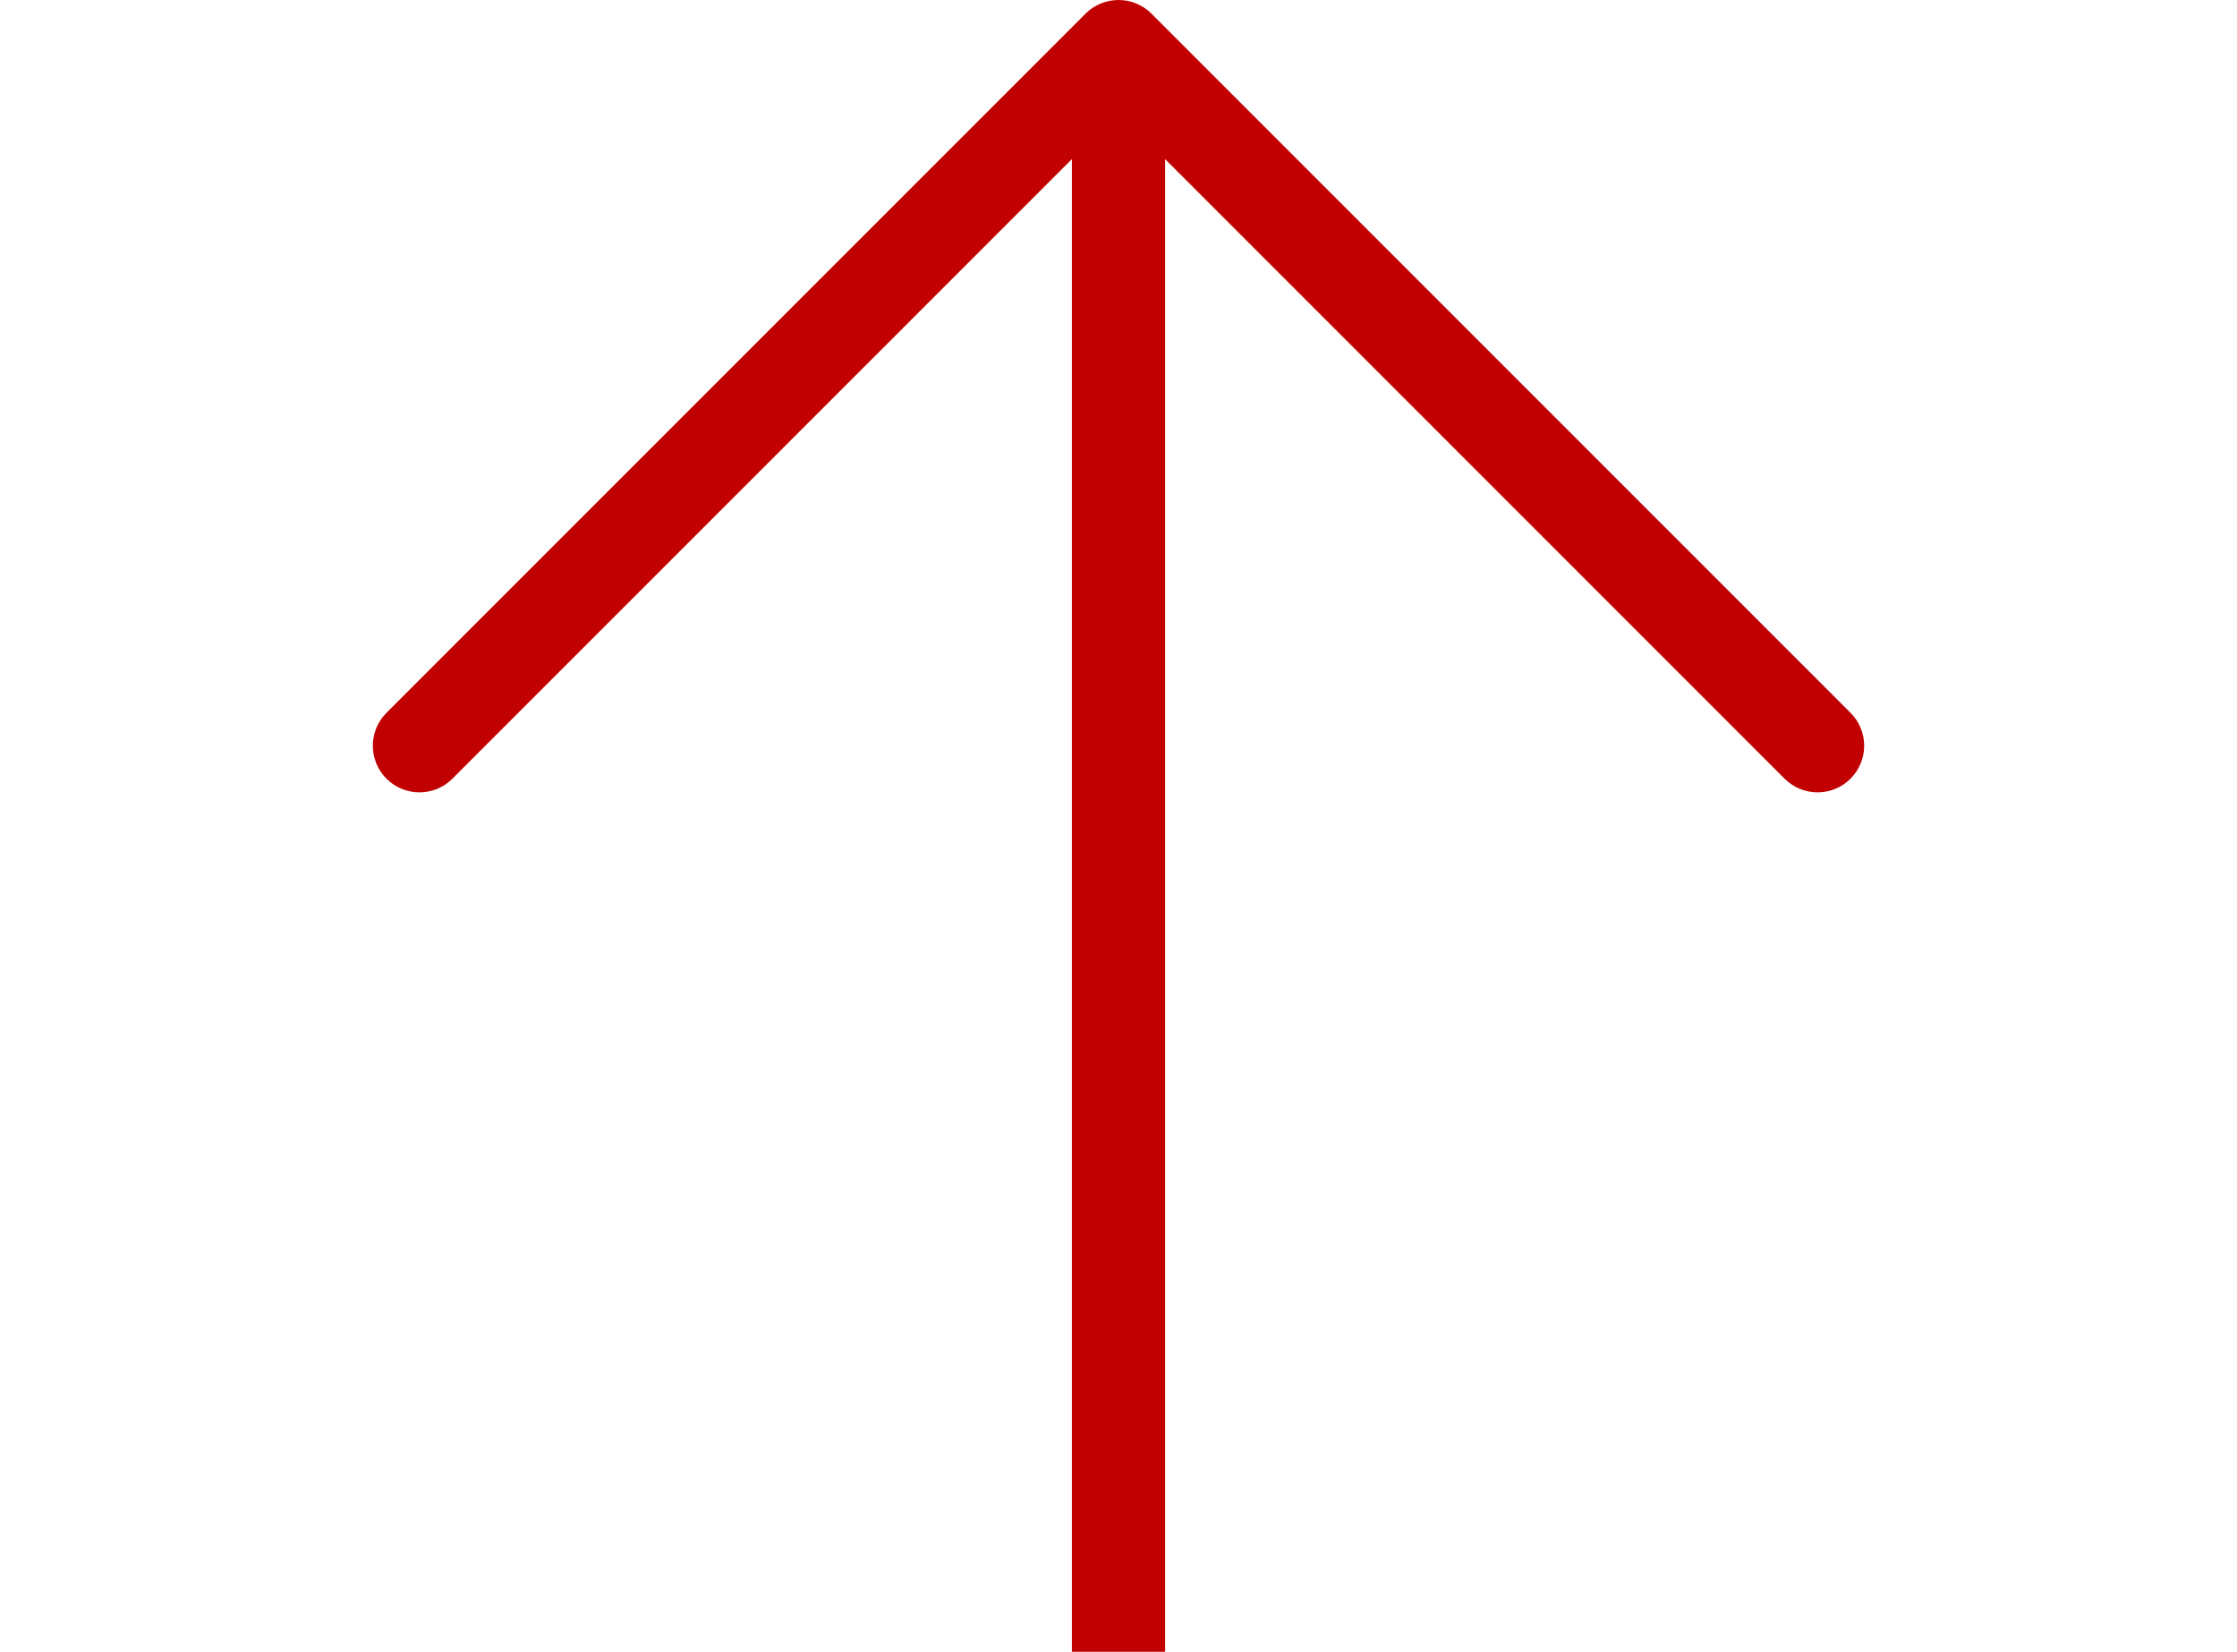 <svg version="1.2" baseProfile="tiny-ps" xmlns="http://www.w3.org/2000/svg" viewBox="0 0 512 378" width="512" height="378">
	<title>arrow-up-svg</title>
	<style>
		tspan { white-space:pre }
		.shp0 { fill: #c10001 } 
	</style>
	<g id="Layer">
		<g id="Layer">
			<g id="Layer">
				<path id="Layer" class="shp0" d="M248.46 3.12L88.46 163.12C84.29 167.29 84.29 174.04 88.46 178.21C92.63 182.37 99.38 182.37 103.54 178.21L245.33 36.42L245.33 501.33C245.33 507.23 250.1 512 256 512C261.9 512 266.67 507.23 266.67 501.33L266.67 36.42L408.46 178.21C412.63 182.37 419.38 182.37 423.54 178.21C425.62 176.12 426.67 173.39 426.67 170.67C426.67 167.94 425.62 165.21 423.54 163.12L263.54 3.12C259.38 -1.04 252.63 -1.04 248.46 3.12Z" />
			</g>
		</g>
		<g id="Layer">
		</g>
		<g id="Layer">
		</g>
		<g id="Layer">
		</g>
		<g id="Layer">
		</g>
		<g id="Layer">
		</g>
		<g id="Layer">
		</g>
		<g id="Layer">
		</g>
		<g id="Layer">
		</g>
		<g id="Layer">
		</g>
		<g id="Layer">
		</g>
		<g id="Layer">
		</g>
		<g id="Layer">
		</g>
		<g id="Layer">
		</g>
		<g id="Layer">
		</g>
		<g id="Layer">
		</g>
	</g>
</svg>